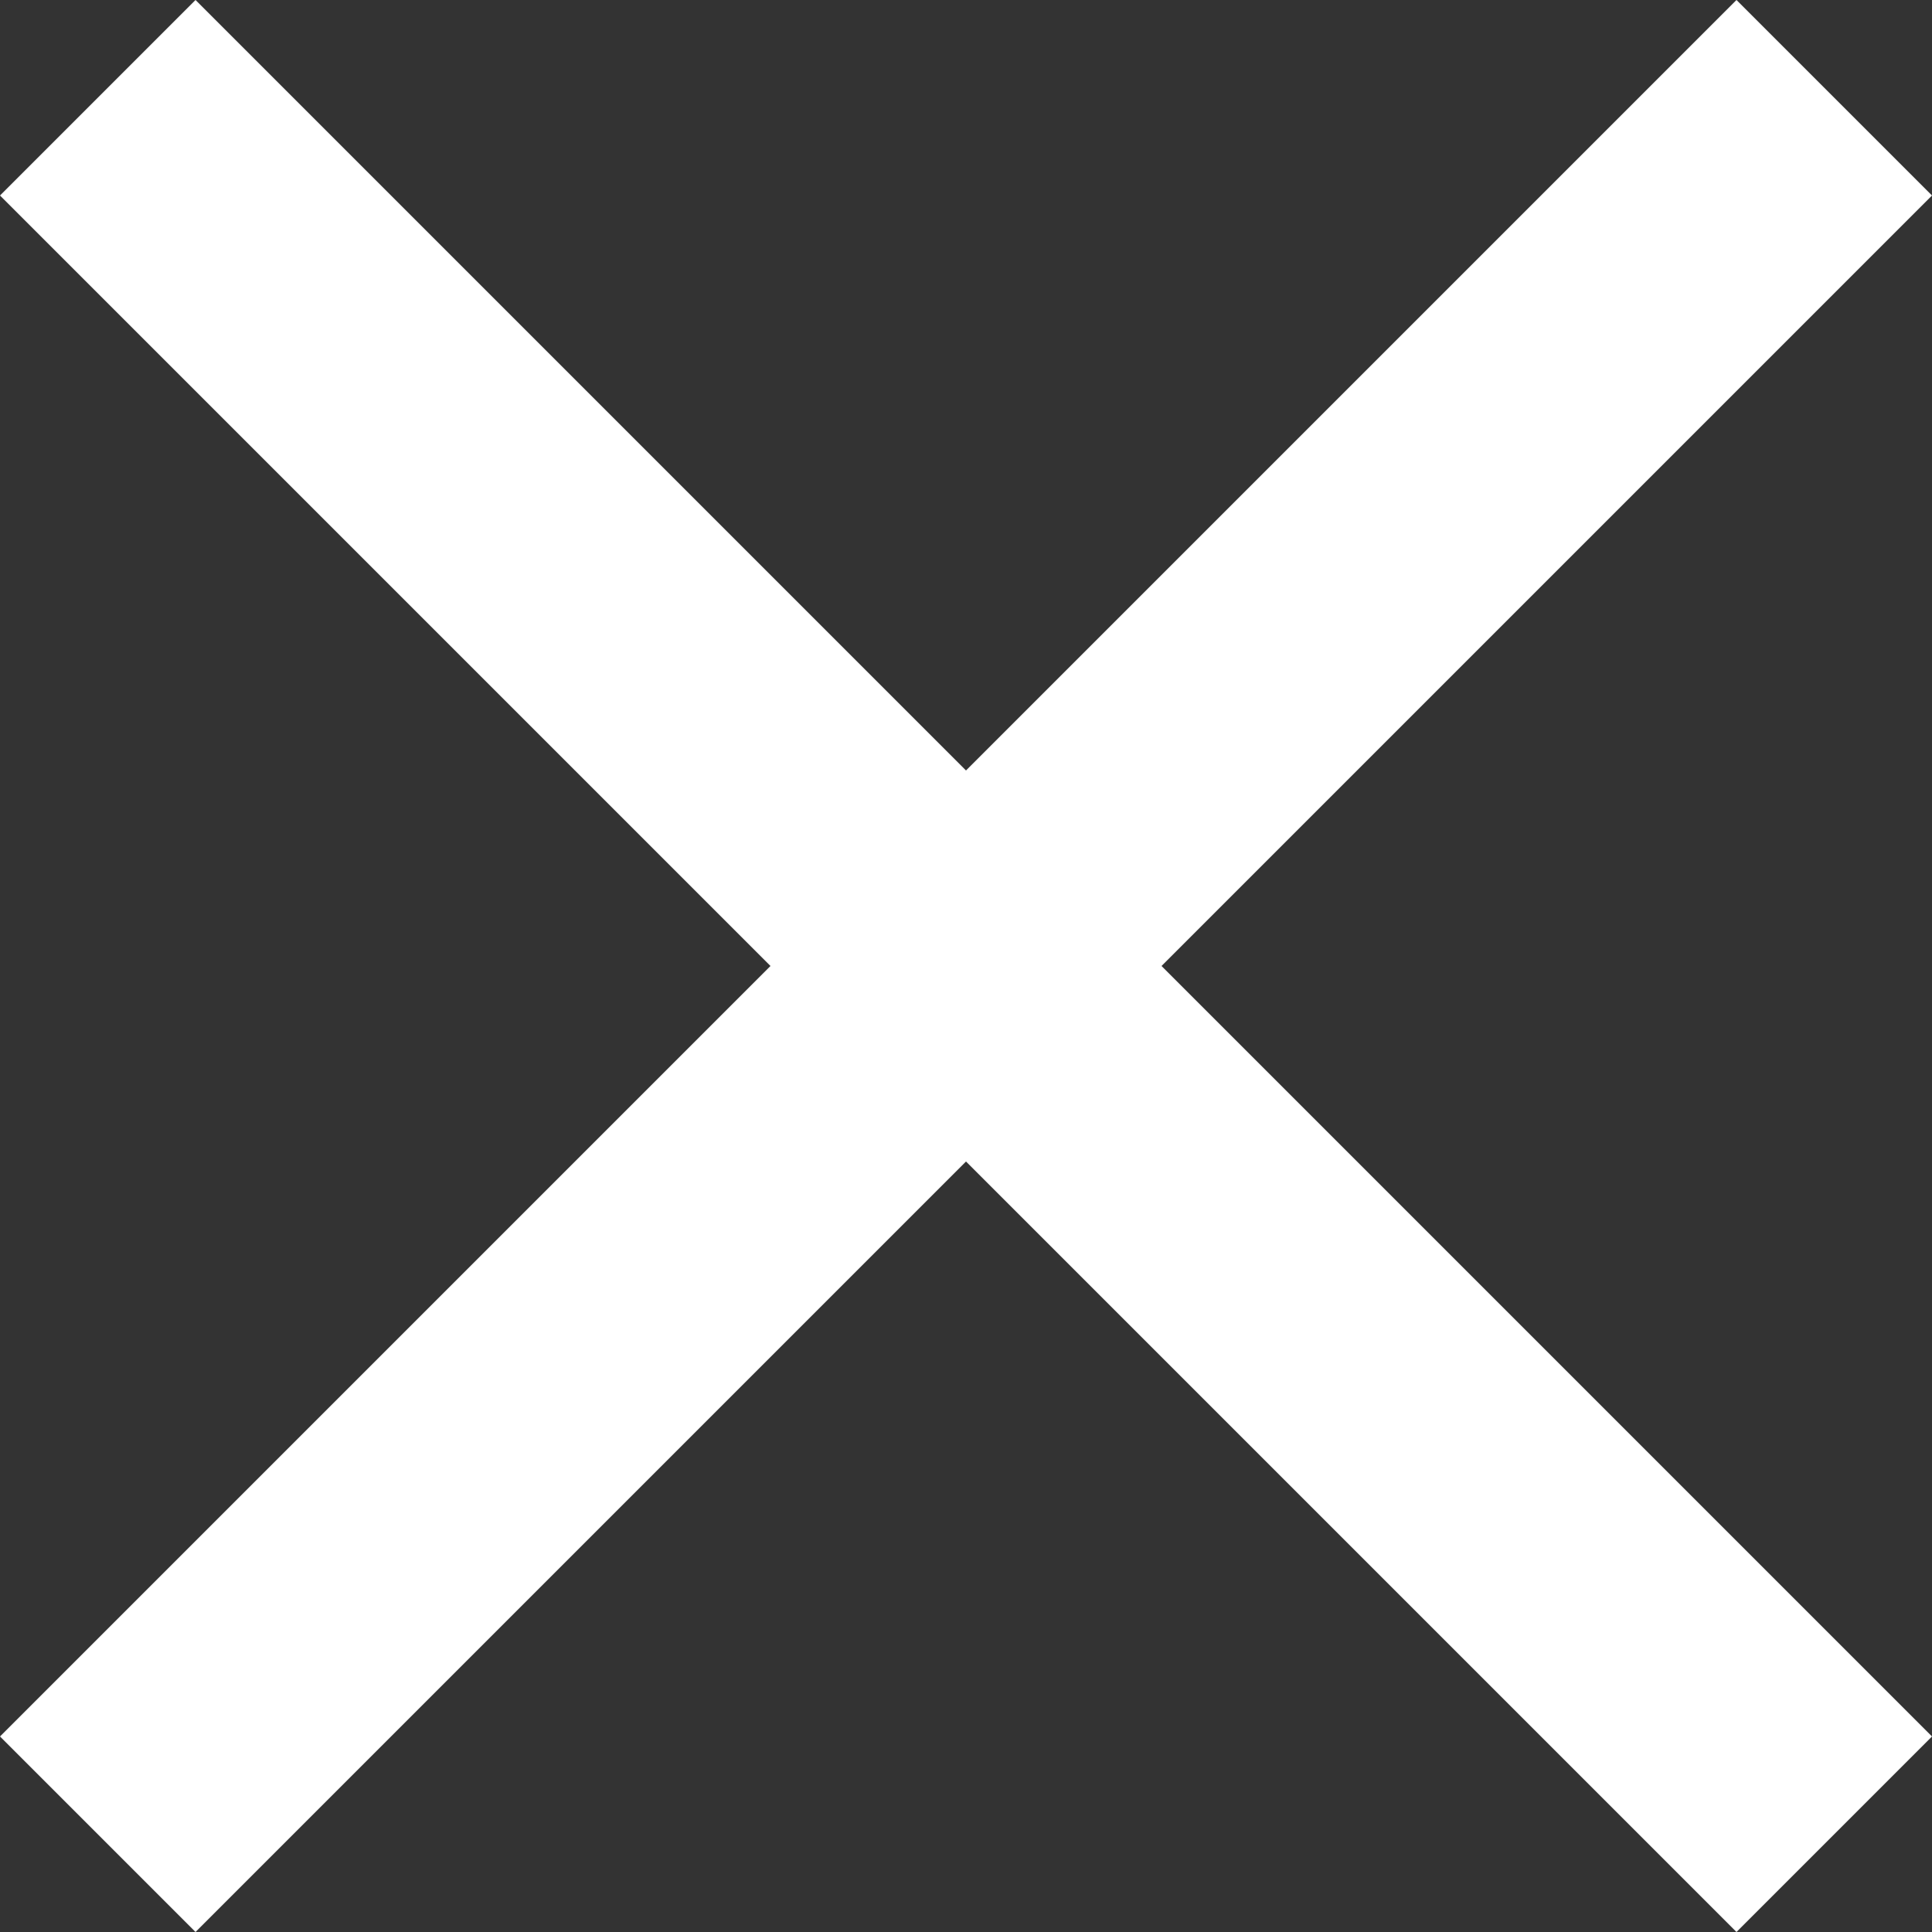 <svg id="Ebene_43" data-name="Ebene 43" xmlns="http://www.w3.org/2000/svg" viewBox="0 0 25 25"><rect x="0" y="0" width="25" height="25" fill="#333333" stroke="none"/><defs><style>.cls-1{fill:#fff;}</style></defs><polygon class="cls-1" points="25 2.53 22.47 0 12.5 9.97 2.53 0 0 2.53 9.97 12.5 0 22.47 2.53 25 12.5 15.03 22.47 25 25 22.47 15.03 12.5 25 2.53"/></svg>
